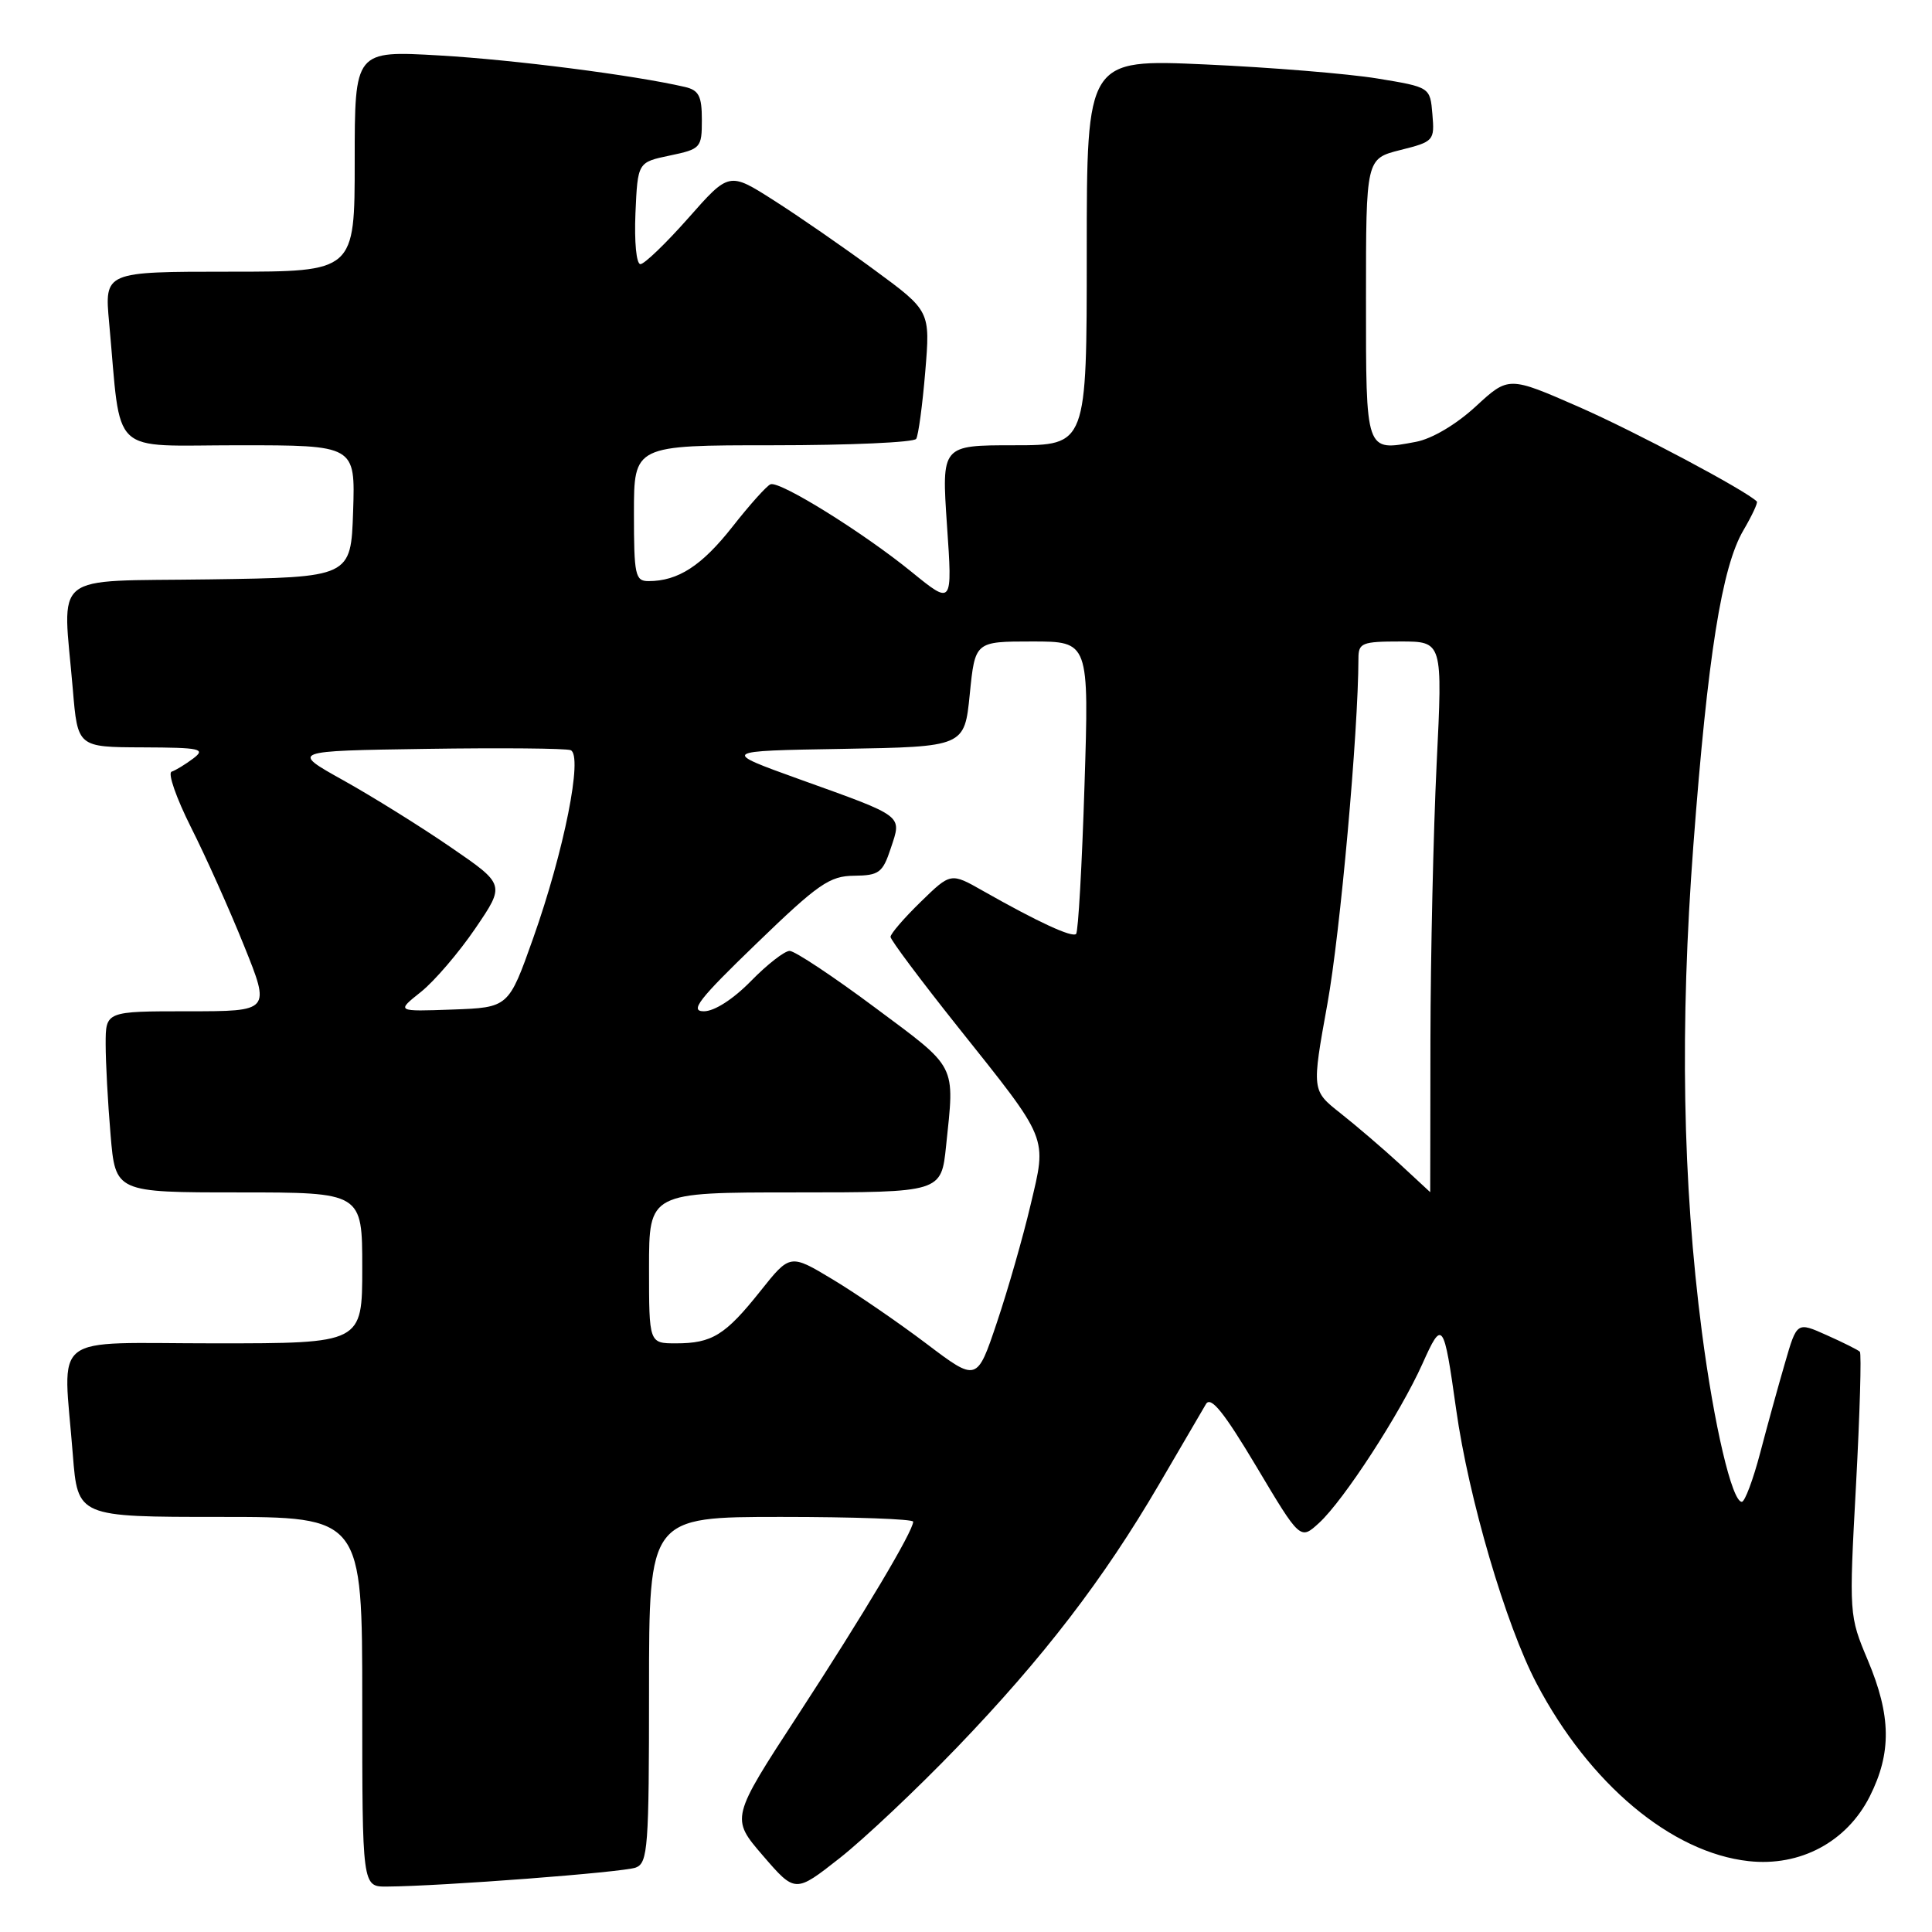 <?xml version="1.0" encoding="UTF-8" standalone="no"?>
<!DOCTYPE svg PUBLIC "-//W3C//DTD SVG 1.1//EN" "http://www.w3.org/Graphics/SVG/1.1/DTD/svg11.dtd" >
<svg xmlns="http://www.w3.org/2000/svg" xmlns:xlink="http://www.w3.org/1999/xlink" version="1.1" viewBox="0 0 256 256">
 <g >
 <path fill="currentColor"
d=" M 126.81 231.54 C 138.27 219.62 146.20 209.30 153.57 196.70 C 156.53 191.64 159.33 186.84 159.80 186.04 C 160.44 184.97 162.17 187.11 166.48 194.33 C 172.29 204.08 172.29 204.08 174.79 201.79 C 178.07 198.78 185.54 187.27 188.48 180.71 C 191.13 174.79 191.30 175.03 192.95 186.77 C 194.60 198.53 199.52 215.30 203.60 223.06 C 210.60 236.38 221.47 245.49 231.71 246.61 C 238.54 247.36 244.71 244.06 247.75 238.04 C 250.66 232.26 250.59 227.35 247.50 220.00 C 245.01 214.08 245.00 213.95 245.93 196.79 C 246.44 187.29 246.67 179.34 246.44 179.11 C 246.21 178.88 244.24 177.89 242.06 176.92 C 238.10 175.14 238.10 175.14 236.53 180.56 C 235.66 183.54 234.18 188.90 233.24 192.49 C 232.30 196.07 231.20 199.00 230.80 199.00 C 229.50 199.00 227.12 188.87 225.51 176.50 C 222.94 156.67 222.58 135.90 224.38 112.00 C 226.28 86.87 228.15 75.11 231.02 70.25 C 232.15 68.32 232.95 66.61 232.79 66.45 C 231.30 64.97 216.72 57.22 209.26 53.94 C 199.90 49.84 199.90 49.84 195.54 53.86 C 192.93 56.26 189.74 58.15 187.60 58.55 C 180.90 59.80 181.00 60.08 181.00 39.55 C 181.00 21.03 181.00 21.03 185.55 19.88 C 189.99 18.77 190.10 18.64 189.80 15.14 C 189.50 11.55 189.50 11.55 182.50 10.40 C 178.65 9.77 168.41 8.93 159.75 8.54 C 144.00 7.83 144.00 7.83 144.00 33.41 C 144.00 59.00 144.00 59.00 134.38 59.00 C 124.76 59.00 124.76 59.00 125.48 69.60 C 126.21 80.19 126.21 80.19 120.80 75.79 C 114.39 70.57 103.34 63.70 102.10 64.17 C 101.61 64.35 99.34 66.88 97.05 69.80 C 92.98 74.97 89.85 77.00 85.93 77.00 C 84.17 77.00 84.00 76.23 84.00 68.00 C 84.00 59.00 84.00 59.00 102.44 59.00 C 112.58 59.00 121.12 58.62 121.40 58.15 C 121.69 57.69 122.23 53.69 122.60 49.26 C 123.27 41.21 123.27 41.21 115.88 35.78 C 111.82 32.79 105.82 28.64 102.55 26.56 C 96.61 22.77 96.61 22.77 91.21 28.89 C 88.24 32.25 85.38 35.00 84.86 35.00 C 84.32 35.00 84.04 32.06 84.20 28.25 C 84.50 21.50 84.50 21.50 88.75 20.61 C 92.86 19.75 93.00 19.59 93.00 15.88 C 93.00 12.72 92.60 11.95 90.75 11.52 C 83.96 9.95 68.09 7.92 58.25 7.35 C 47.00 6.70 47.00 6.70 47.00 21.35 C 47.00 36.00 47.00 36.00 30.42 36.00 C 13.84 36.00 13.84 36.00 14.46 42.75 C 16.12 60.76 14.26 59.00 31.63 59.00 C 47.08 59.00 47.08 59.00 46.79 67.75 C 46.50 76.50 46.50 76.50 27.75 76.77 C 6.38 77.08 8.31 75.53 9.65 91.35 C 10.29 99.00 10.29 99.00 18.90 99.03 C 26.58 99.06 27.30 99.22 25.61 100.50 C 24.57 101.28 23.28 102.07 22.74 102.25 C 22.20 102.43 23.36 105.74 25.30 109.61 C 27.25 113.47 30.42 120.54 32.34 125.32 C 35.84 134.00 35.84 134.00 24.92 134.00 C 14.00 134.00 14.00 134.00 14.00 138.35 C 14.00 140.74 14.29 146.14 14.65 150.35 C 15.29 158.00 15.29 158.00 31.65 158.00 C 48.00 158.00 48.00 158.00 48.00 168.00 C 48.00 178.00 48.00 178.00 28.50 178.00 C 6.22 178.00 8.37 176.31 9.65 192.75 C 10.30 201.00 10.30 201.00 29.15 201.00 C 48.00 201.00 48.00 201.00 48.00 225.50 C 48.00 250.00 48.00 250.00 51.25 249.98 C 58.52 249.93 82.62 248.09 84.25 247.46 C 85.85 246.85 86.00 244.77 86.00 223.89 C 86.00 201.00 86.00 201.00 103.50 201.00 C 113.12 201.00 121.00 201.28 121.00 201.63 C 121.00 202.89 114.48 213.83 105.76 227.21 C 96.82 240.92 96.82 240.92 101.09 245.88 C 105.37 250.84 105.37 250.84 111.25 246.22 C 114.48 243.68 121.49 237.07 126.81 231.54 Z  M 122.75 178.04 C 119.06 175.25 113.49 171.43 110.37 169.55 C 104.69 166.13 104.69 166.13 100.75 171.08 C 96.10 176.92 94.35 178.00 89.57 178.00 C 86.00 178.00 86.00 178.00 86.00 168.00 C 86.00 158.00 86.00 158.00 105.36 158.00 C 124.72 158.00 124.72 158.00 125.36 151.85 C 126.51 140.85 126.93 141.69 115.93 133.50 C 110.39 129.37 105.31 126.00 104.63 126.00 C 103.96 126.00 101.65 127.80 99.50 130.00 C 97.15 132.40 94.66 134.00 93.27 134.00 C 91.35 134.00 92.56 132.43 100.22 125.04 C 108.42 117.11 109.93 116.07 113.17 116.04 C 116.49 116.00 116.96 115.65 118.04 112.38 C 119.50 107.97 119.92 108.28 106.00 103.28 C 95.50 99.50 95.50 99.50 111.65 99.23 C 127.80 98.95 127.80 98.95 128.50 91.98 C 129.20 85.00 129.20 85.00 136.76 85.00 C 144.31 85.00 144.31 85.00 143.70 104.12 C 143.37 114.64 142.87 123.47 142.59 123.75 C 142.06 124.27 137.54 122.18 130.24 118.04 C 125.98 115.62 125.98 115.62 121.99 119.51 C 119.79 121.65 118.00 123.73 118.00 124.14 C 118.00 124.54 121.99 129.87 126.86 135.99 C 139.08 151.32 138.73 150.47 136.55 159.68 C 135.56 163.89 133.56 170.88 132.10 175.22 C 129.45 183.11 129.45 183.11 122.75 178.04 Z  M 185.46 154.22 C 183.24 152.18 179.70 149.15 177.61 147.50 C 173.81 144.50 173.81 144.50 175.89 133.00 C 177.59 123.61 179.98 97.00 180.00 87.25 C 180.00 85.19 180.46 85.00 185.58 85.00 C 191.16 85.00 191.16 85.00 190.36 101.25 C 189.93 110.19 189.56 126.61 189.54 137.75 C 189.53 148.89 189.51 157.99 189.51 157.97 C 189.50 157.96 187.68 156.27 185.46 154.22 Z  M 55.78 131.43 C 57.58 129.99 60.82 126.20 62.99 123.01 C 66.94 117.21 66.94 117.21 59.72 112.26 C 55.75 109.53 49.35 105.55 45.50 103.40 C 38.50 99.50 38.50 99.50 56.47 99.23 C 66.35 99.08 74.96 99.16 75.61 99.40 C 77.28 100.05 74.75 112.76 70.64 124.34 C 67.39 133.50 67.39 133.50 59.95 133.77 C 52.50 134.04 52.50 134.04 55.78 131.43 Z "/>
</g>
</svg>